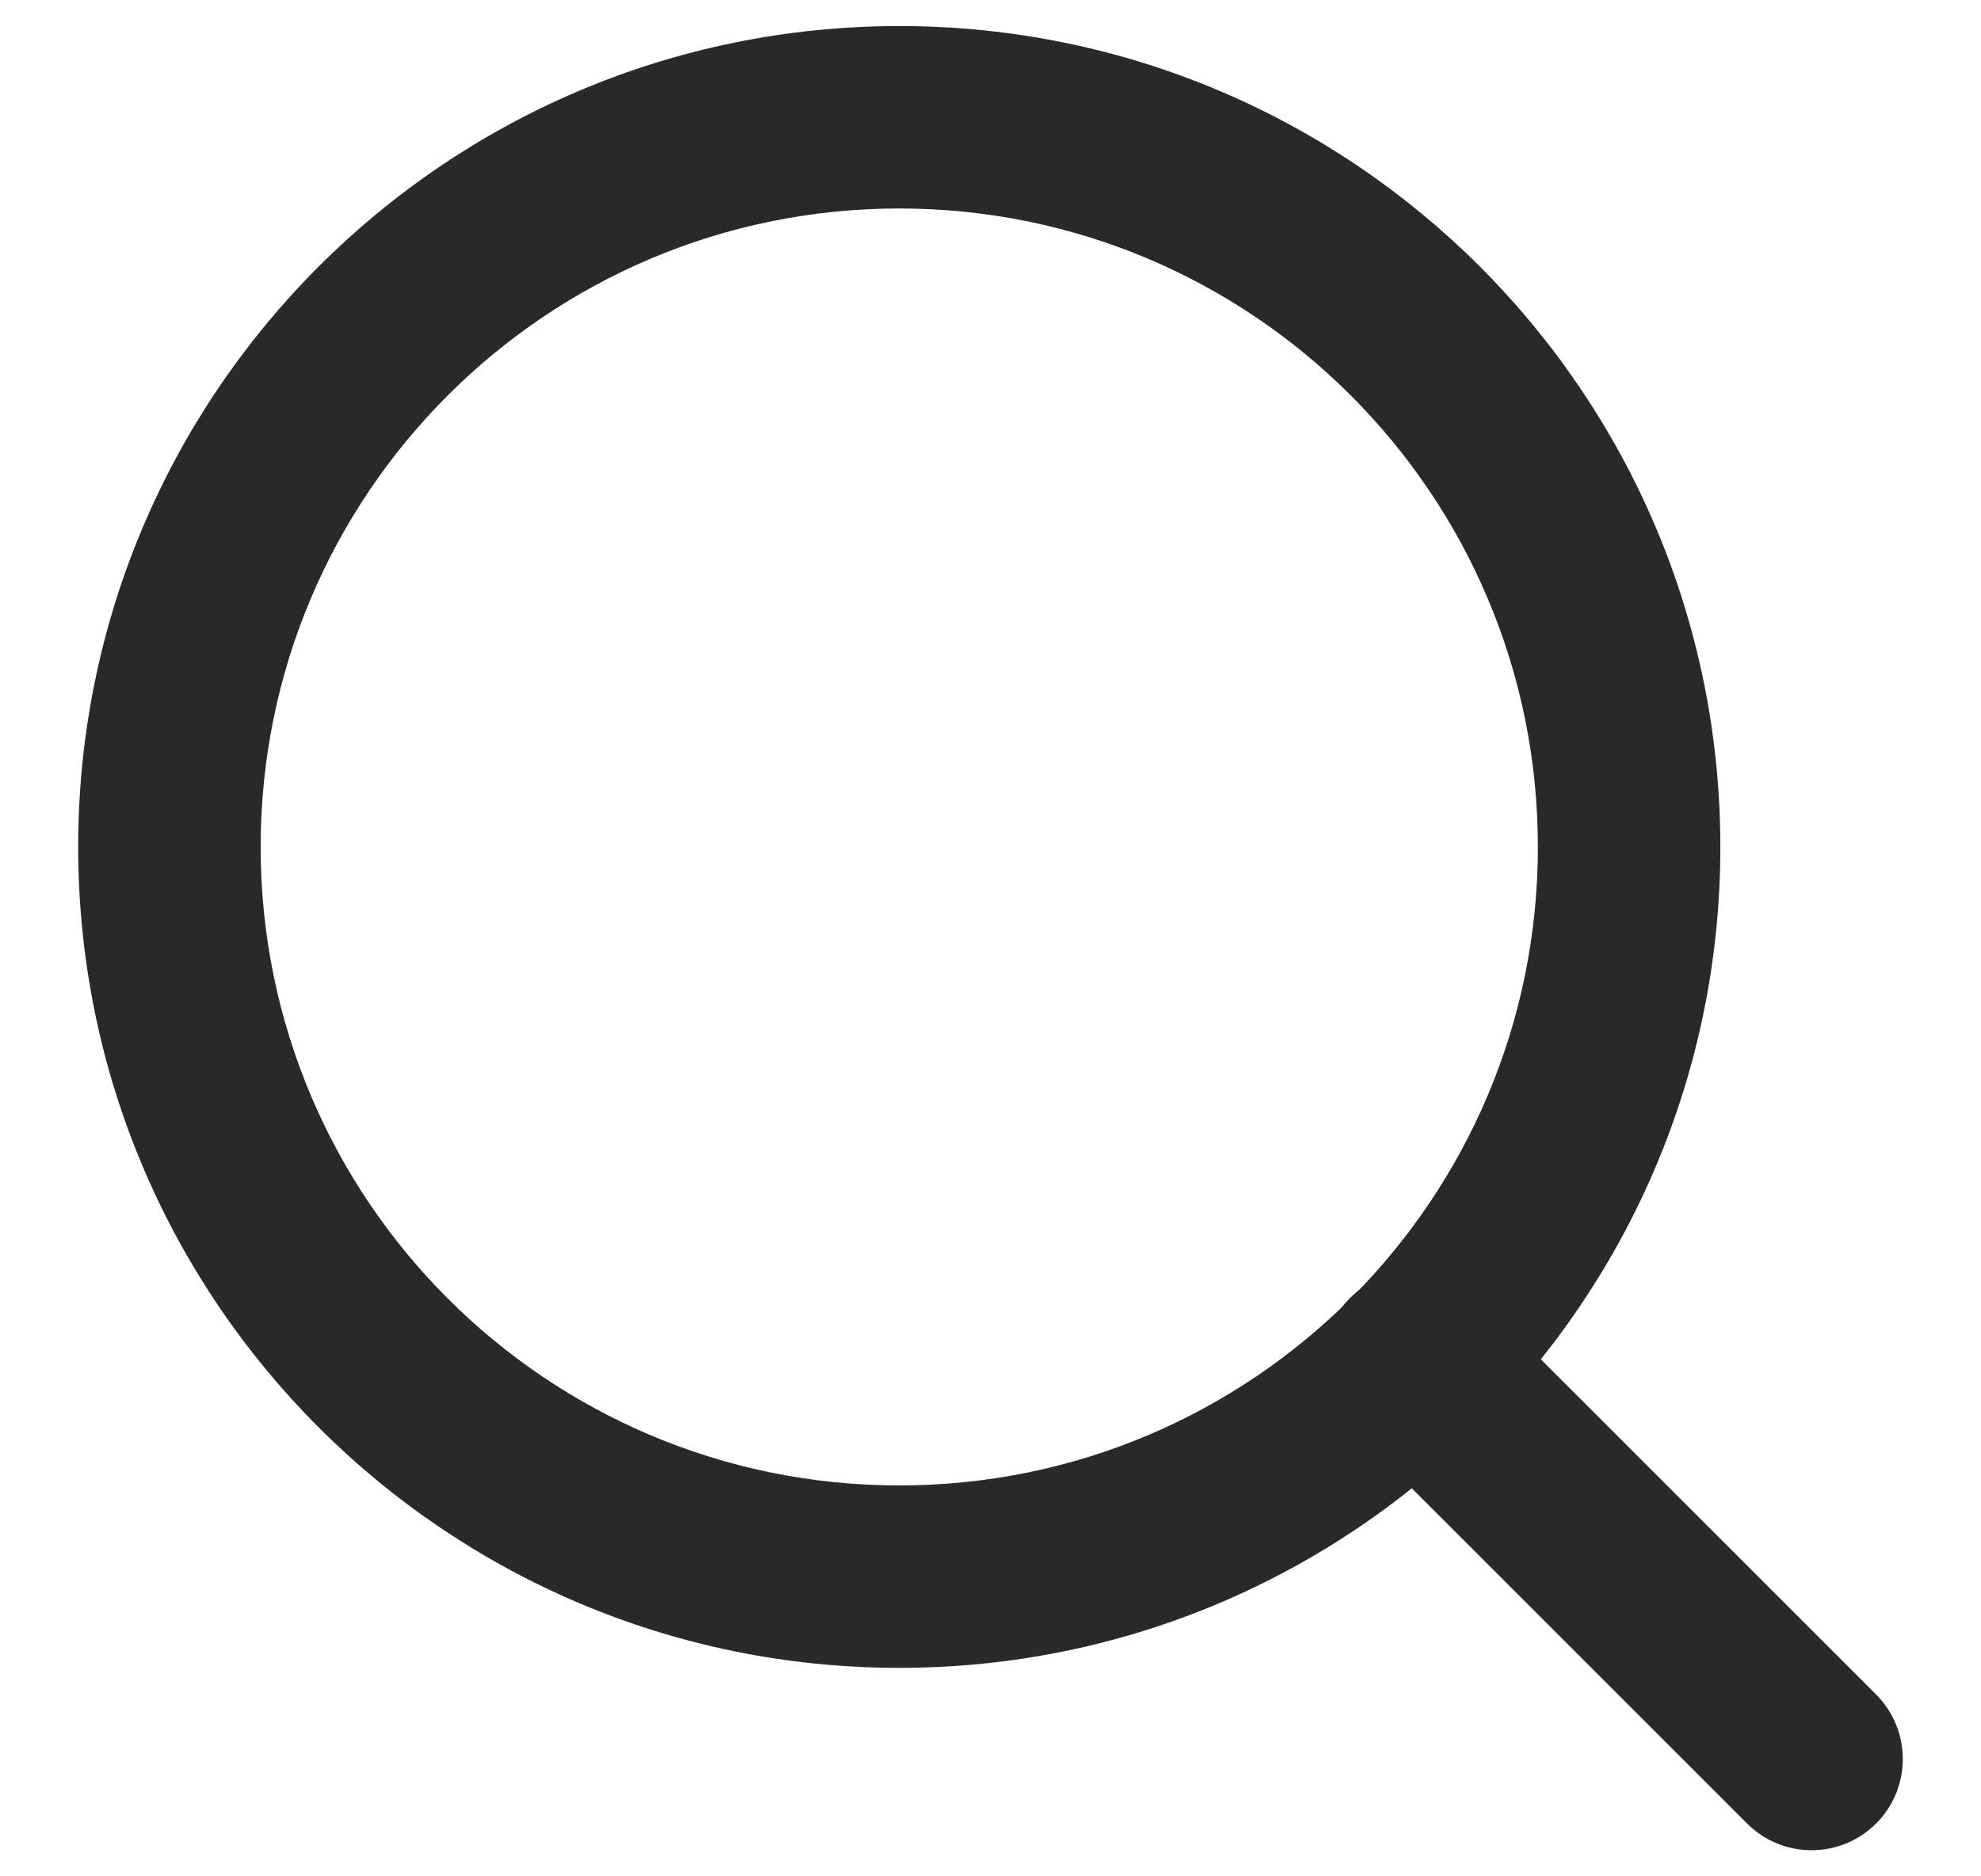 <svg width="19" height="18" viewBox="0 0 19 18" fill="none" xmlns="http://www.w3.org/2000/svg">
<path fill-rule="evenodd" clip-rule="evenodd" d="M8.625 2C5.242 2 2.5 4.742 2.5 8.125C2.5 11.508 5.242 14.25 8.625 14.25C12.008 14.25 14.75 11.508 14.75 8.125C14.75 4.742 12.008 2 8.625 2ZM0.75 8.125C0.75 3.776 4.276 0.25 8.625 0.25C12.974 0.25 16.5 3.776 16.5 8.125C16.5 12.474 12.974 16 8.625 16C4.276 16 0.75 12.474 0.75 8.125Z" fill="#292929"/>
<path fill-rule="evenodd" clip-rule="evenodd" d="M12.95 12.45C13.292 12.108 13.846 12.108 14.188 12.45L17.994 16.256C18.335 16.598 18.335 17.152 17.994 17.493C17.652 17.835 17.098 17.835 16.756 17.493L12.95 13.687C12.608 13.345 12.608 12.791 12.95 12.45Z" fill="#292929"/>
</svg>
